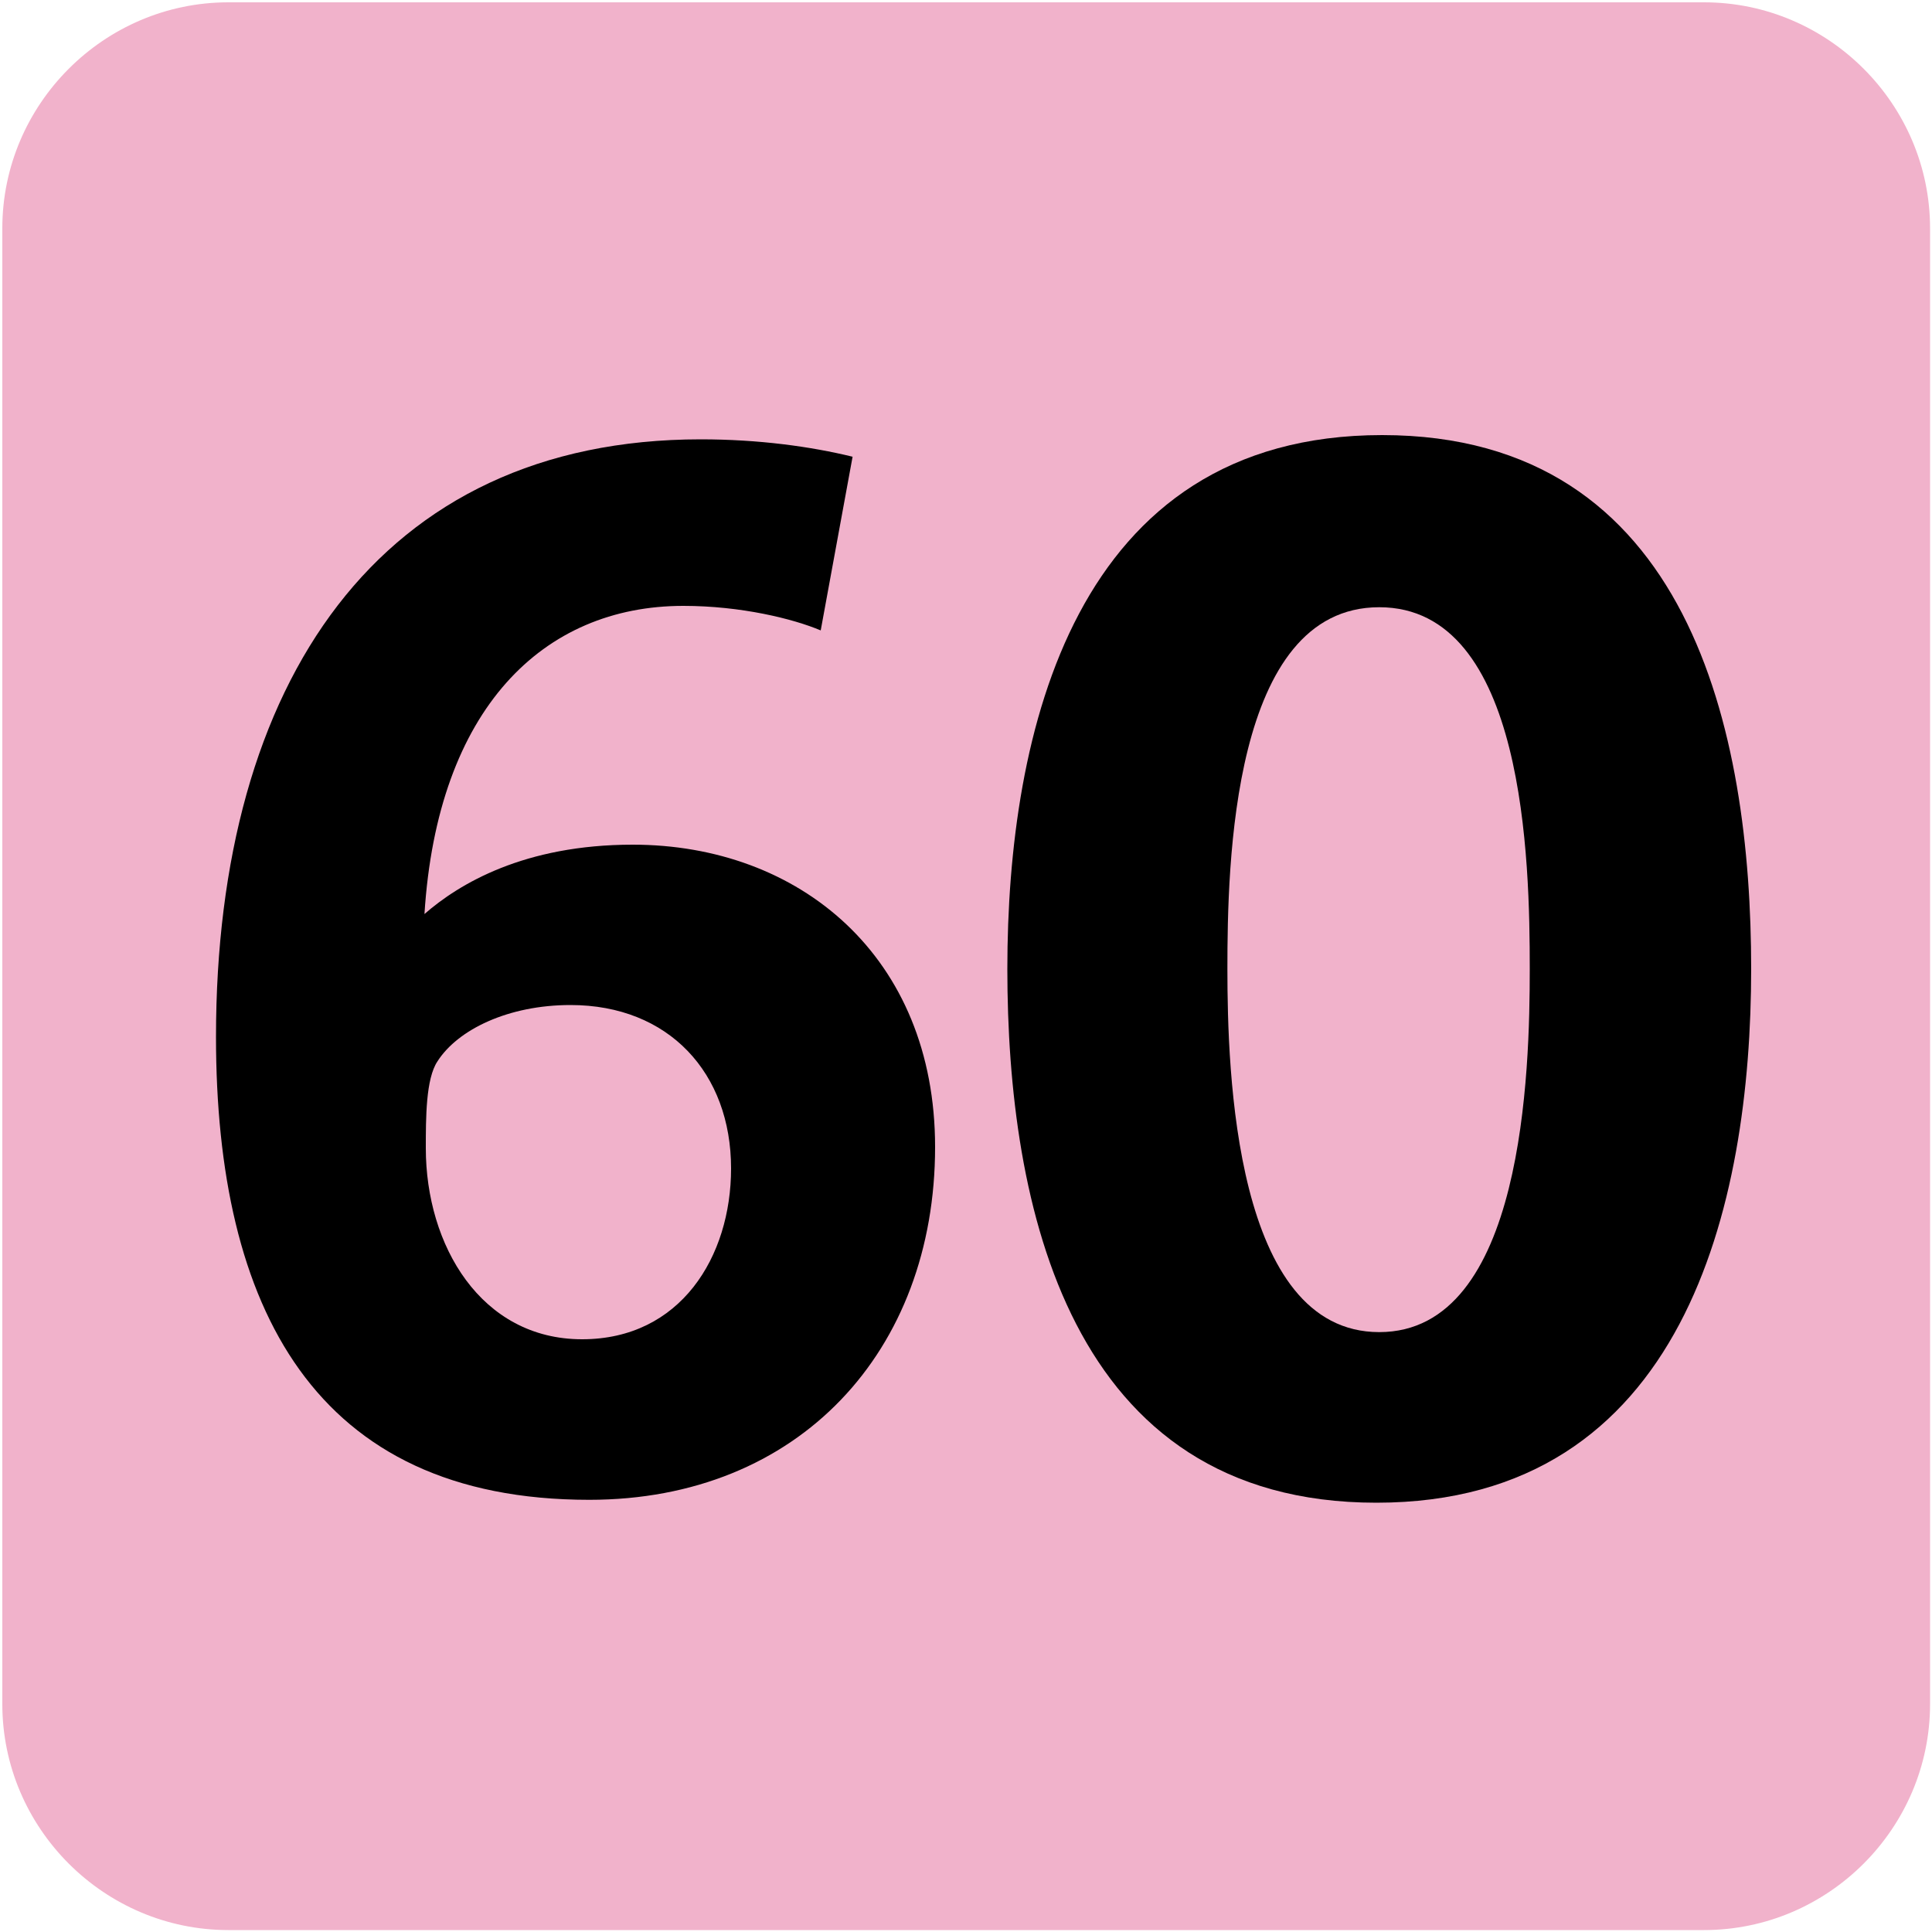 <svg xmlns="http://www.w3.org/2000/svg" width="1000" height="1000"><path fill="#F1B2CB" d="M882,999H118.2c-64.3,0-117-52.7-117-117V118.2c0-64.3,52.7-117,117-117H882c64.3,0,117,52.7,117,117V882,C999,946.3,946.3,999,882,999z"/><path d="M305,776.3c-142.3,0-193.2-99.6-193.2-239.6c0-183.5,84.6-309.3,250.9-309.3c30,0,56.9,3.7,78.6,9l-16.5,89.9,c-14.2-6-41.2-12.7-71.1-12.7c-72.6,0-127.3,53.2-134,159.5c18-15.7,51.7-35.9,107.8-35.9c86.1,0,156.5,57.7,156.5,156.5,C484,699.2,413.6,776.3,305,776.3z M295.3,520.2c-32.2,0-58.4,12.7-68.9,29.2c-6,9-6,29.2-6,44.9c0,50.2,28.5,98.9,80.9,98.9,c50.9,0,77.1-42.7,77.1-88.4C378.4,555.4,346.2,520.2,295.3,520.2z"/><path d="M712.4,777.8c-159.5,0-191-154.3-191-276.3c0-122.1,34.4-276.3,194-276.3c159.5,0,191,154.3,191,276.3,C906.4,623.6,871.9,777.8,712.4,777.8z M713.9,314.3c-76.4,0-78.6,133.3-78.6,187.2c0,53.2,3.7,188,78.6,188s77.9-135.5,77.9-188,C791.8,446.1,789.5,314.3,713.9,314.3z"/></svg>